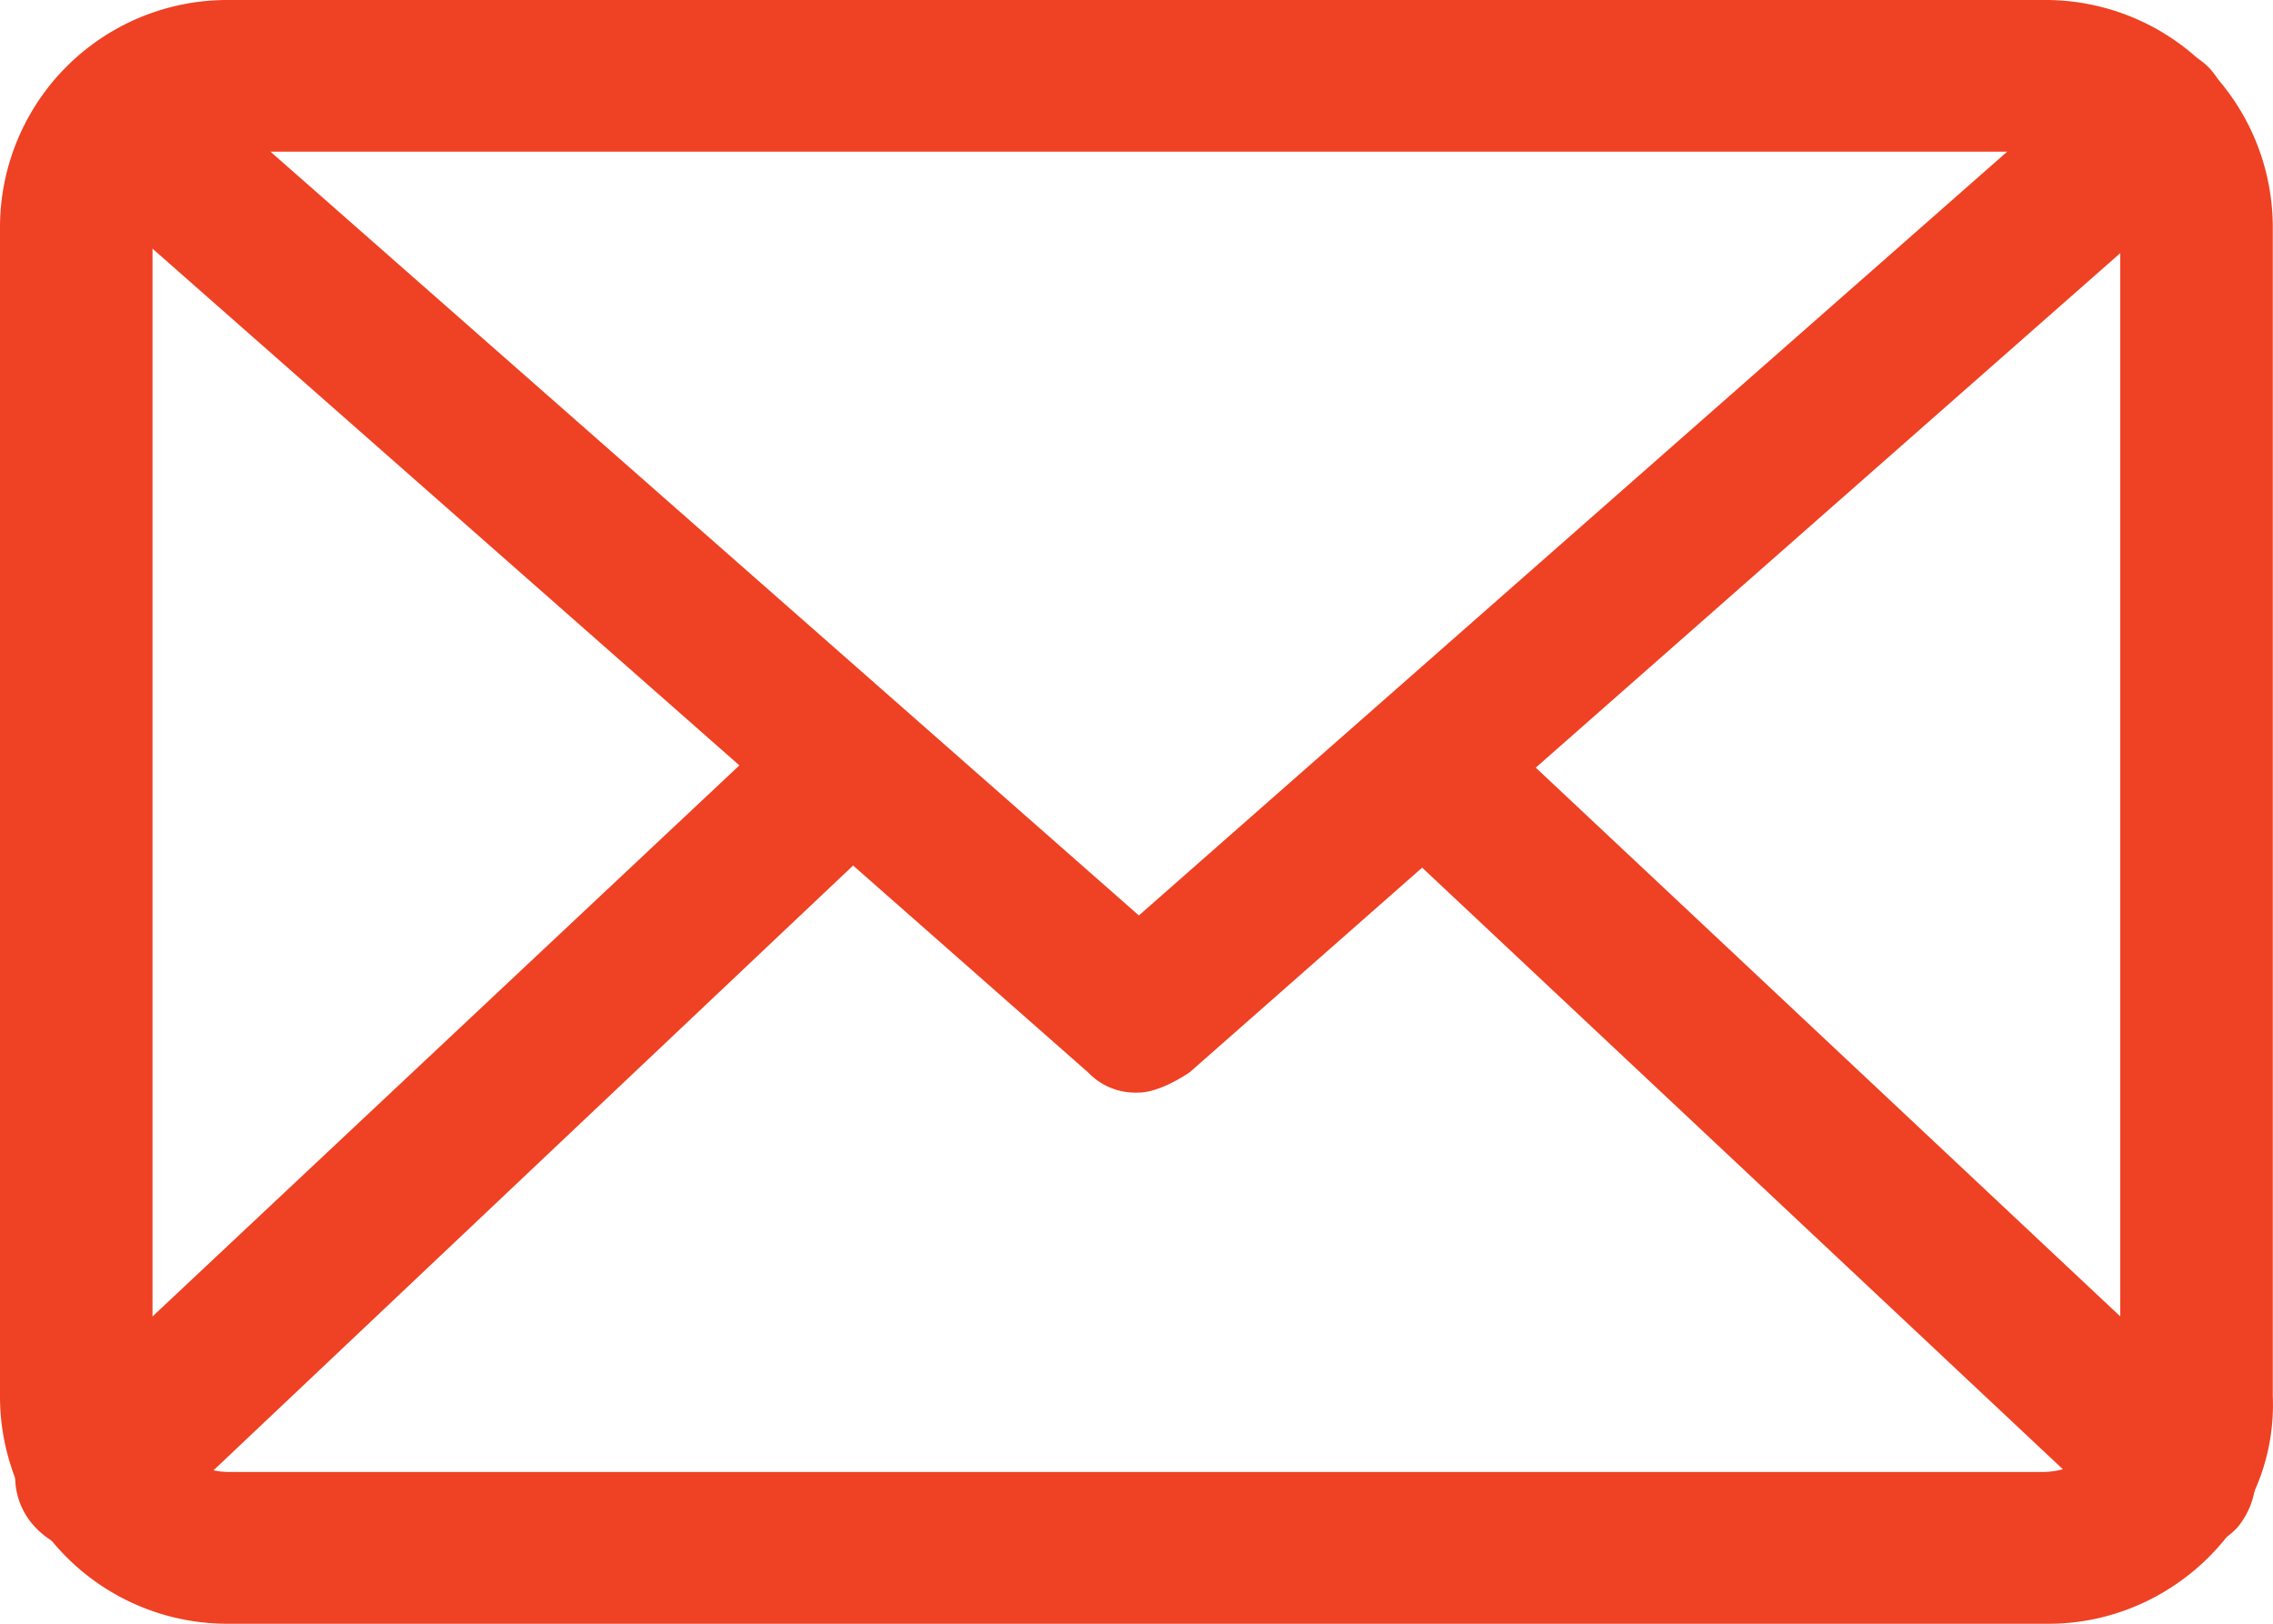 <svg width="21" height="15" viewBox="0 0 21 15" fill="none" xmlns="http://www.w3.org/2000/svg"><path d="M18.931 15H2.114A2.1 2.1 0 0 1 0 12.897V2.103A2.1 2.1 0 0 1 2.114 0h16.77a2.1 2.1 0 0 1 2.114 2.103v10.794c.047 1.168-.94 2.103-2.067 2.103zM2.114 1.402a.72.72 0 0 0-.705.7v10.795c0 .374.33.701.705.701h16.77a.72.72 0 0 0 .705-.7V2.102a.72.72 0 0 0-.705-.701H2.114z" fill="#EF4123"/><path d="M10.523 10.093a.605.605 0 0 1-.47-.186L.658 1.636A.675.675 0 0 1 .61.654a.683.683 0 0 1 .986-.047l8.926 7.85 8.925-7.85c.282-.233.752-.233.987.047s.235.748-.047.982l-9.396 8.27c-.14.094-.328.187-.47.187z" fill="#EF4123"/><path d="M.846 14.346a.756.756 0 0 1-.517-.234.675.675 0 0 1 .047-.981l6.67-6.262a.683.683 0 0 1 .987.047.675.675 0 0 1-.047.981L1.362 14.16c-.14.093-.329.187-.516.187zm19.307 0a.605.605 0 0 1-.47-.187l-6.67-6.262a.72.72 0 0 1-.048-.981.73.73 0 0 1 .987-.047l6.67 6.262c.283.28.283.7.048.981a.756.756 0 0 1-.517.234z" fill="#EF4123"/></svg>